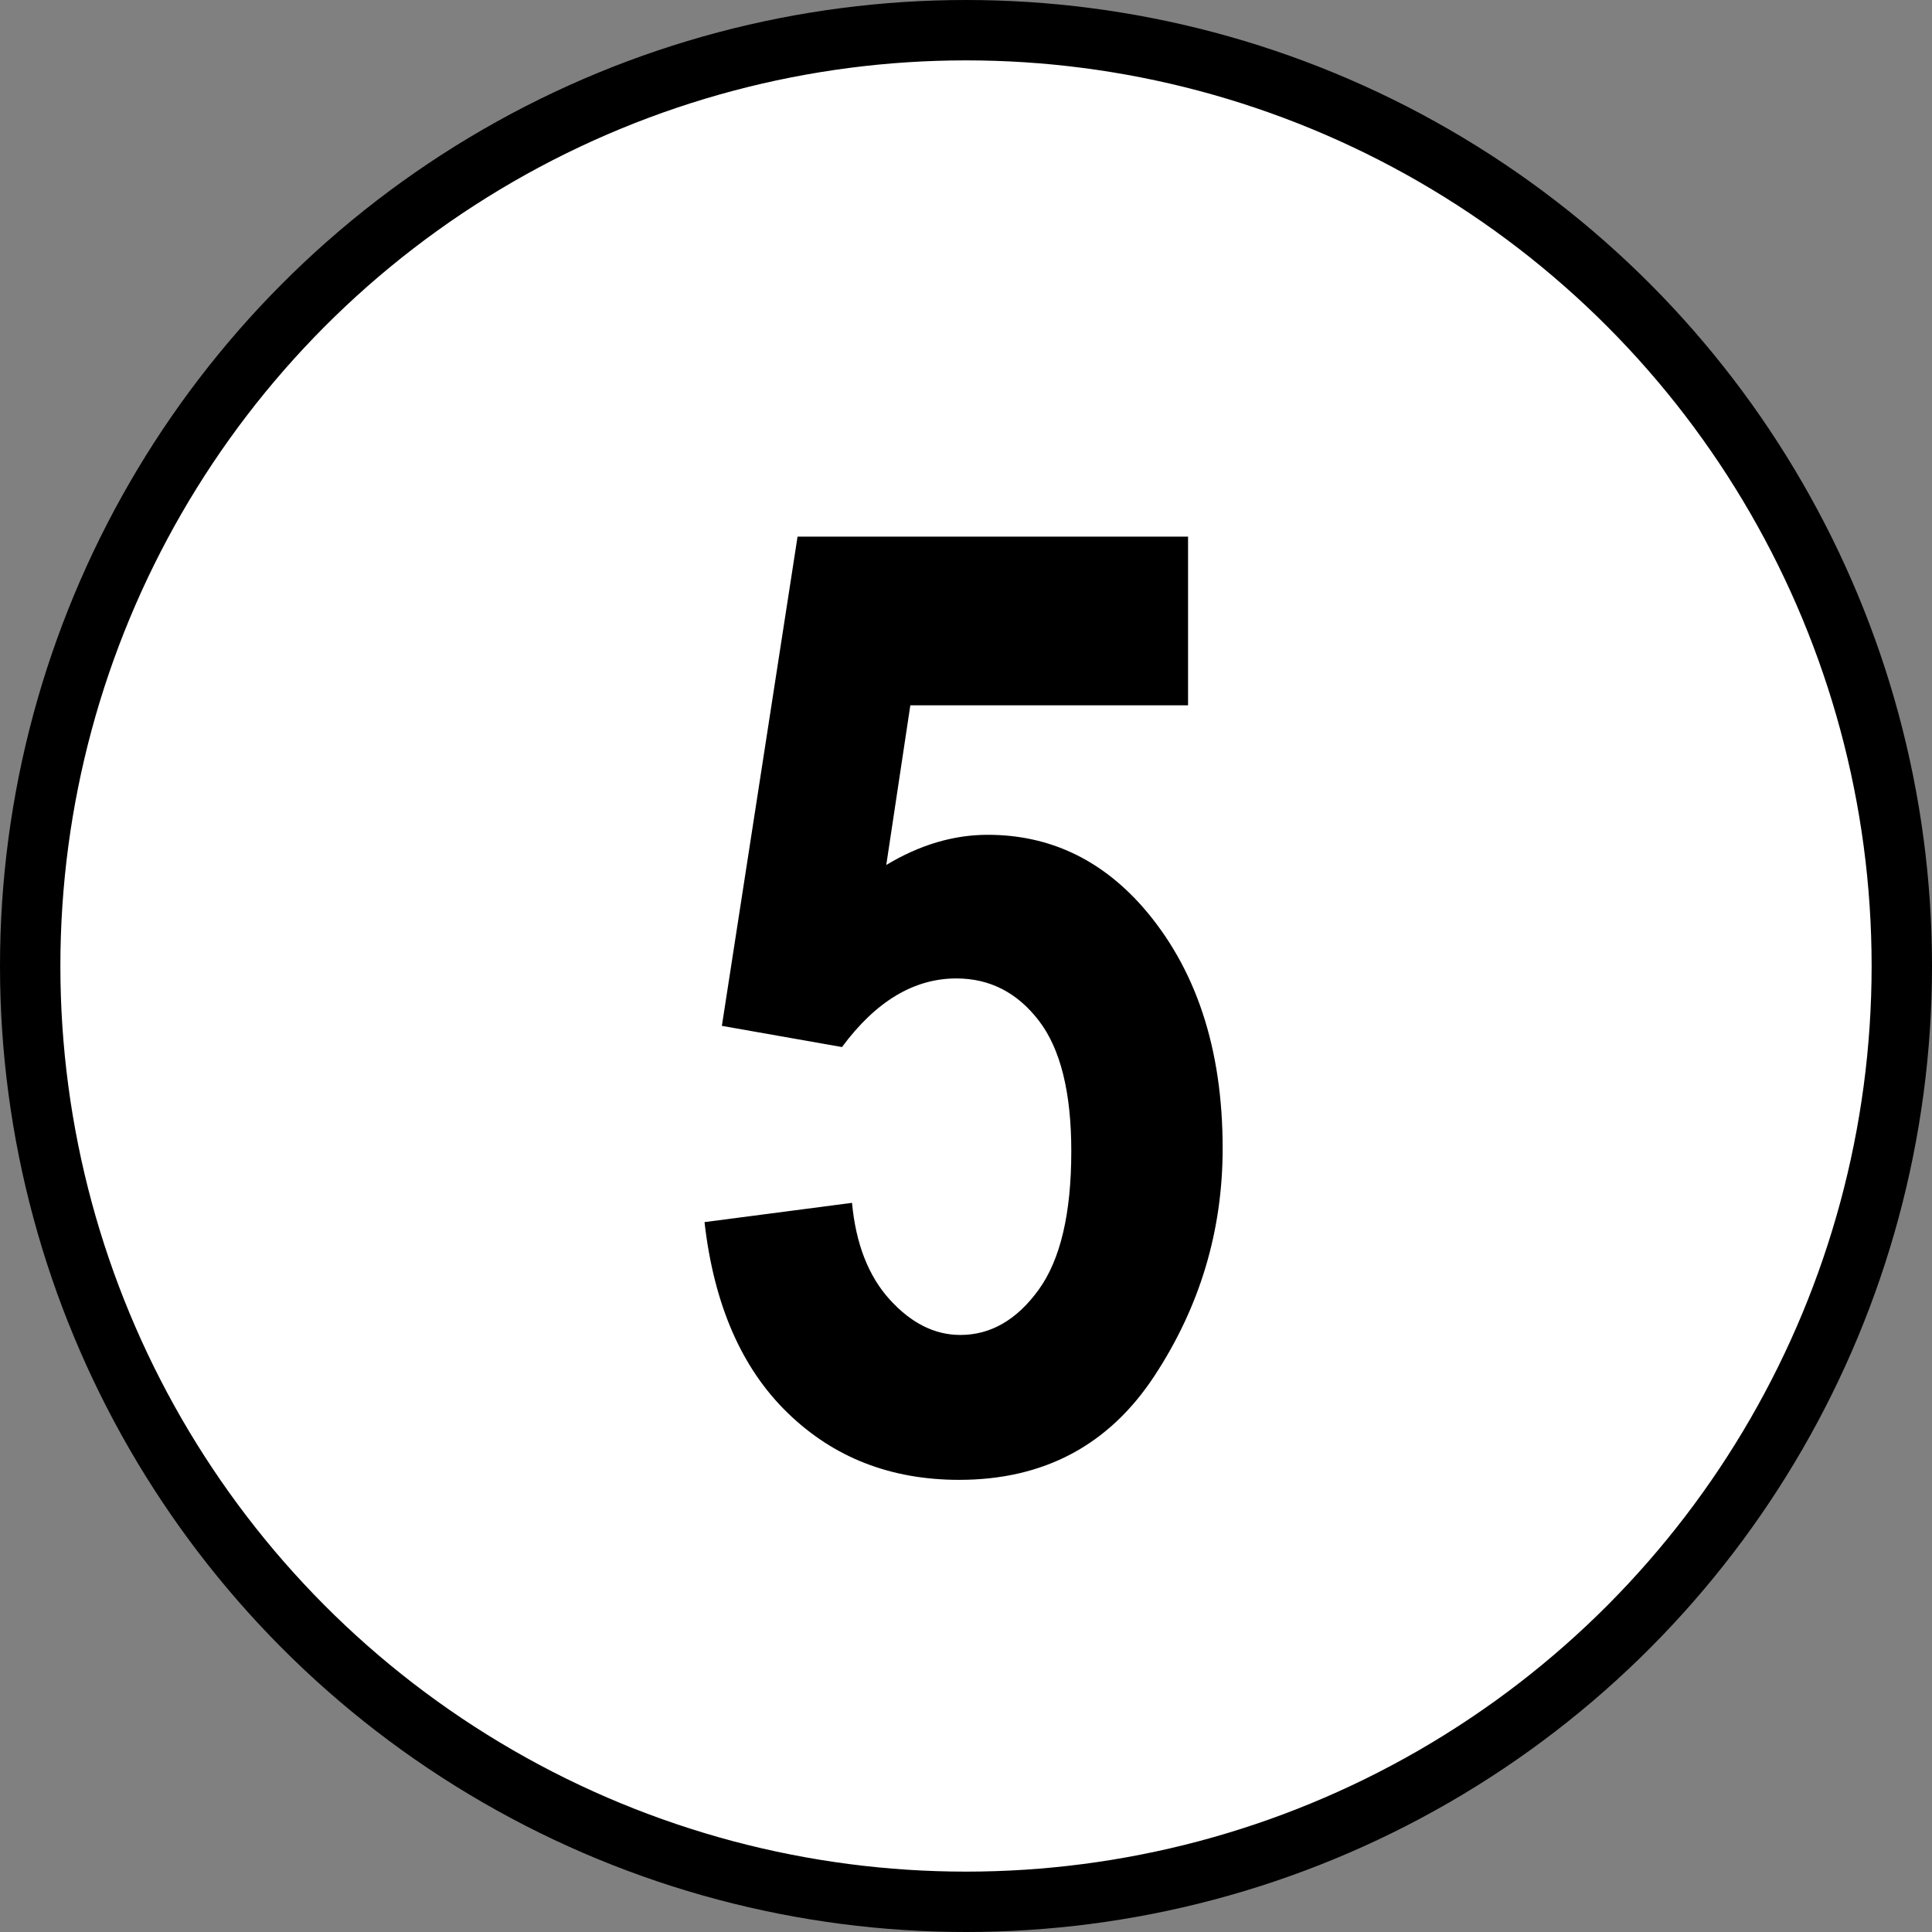 <svg class="icon-weekday" viewBox="0 0 64 64" >
                <rect x="0" y="0" width="64" height="64" fill="#808080" stroke="none"/>
                <circle class="icon-weekday__circle" fill="#FFFFFF" stroke="#000000" stroke-width="2" cx="32" cy="32" r="31"/>
                <path class="icon-weekday__char" stroke="none" d="M23.338,40.484l4.886-0.638c0.127,1.359,0.545,2.429,1.253,3.207c0.708,0.779,1.486,1.169,2.336,1.169
                    c1.006,0,1.869-0.499,2.592-1.495c0.722-0.996,1.083-2.526,1.083-4.59c0-1.951-0.358-3.393-1.074-4.325
                    c-0.717-0.934-1.628-1.4-2.734-1.4c-1.404,0-2.667,0.758-3.788,2.273l-3.979-0.702l2.507-16.206h12.936v5.587h-9.2l-0.797,5.289
                    c1.105-0.665,2.226-0.999,3.36-0.999c2.013,0,3.722,0.793,5.125,2.379c1.772,2.025,2.658,4.694,2.658,8.008
                    c0,2.733-0.754,5.246-2.262,7.541c-1.508,2.294-3.664,3.44-6.468,3.44c-2.266,0-4.16-0.739-5.682-2.22
                    C24.566,45.324,23.649,43.217,23.338,40.484z"/>
            </svg>
